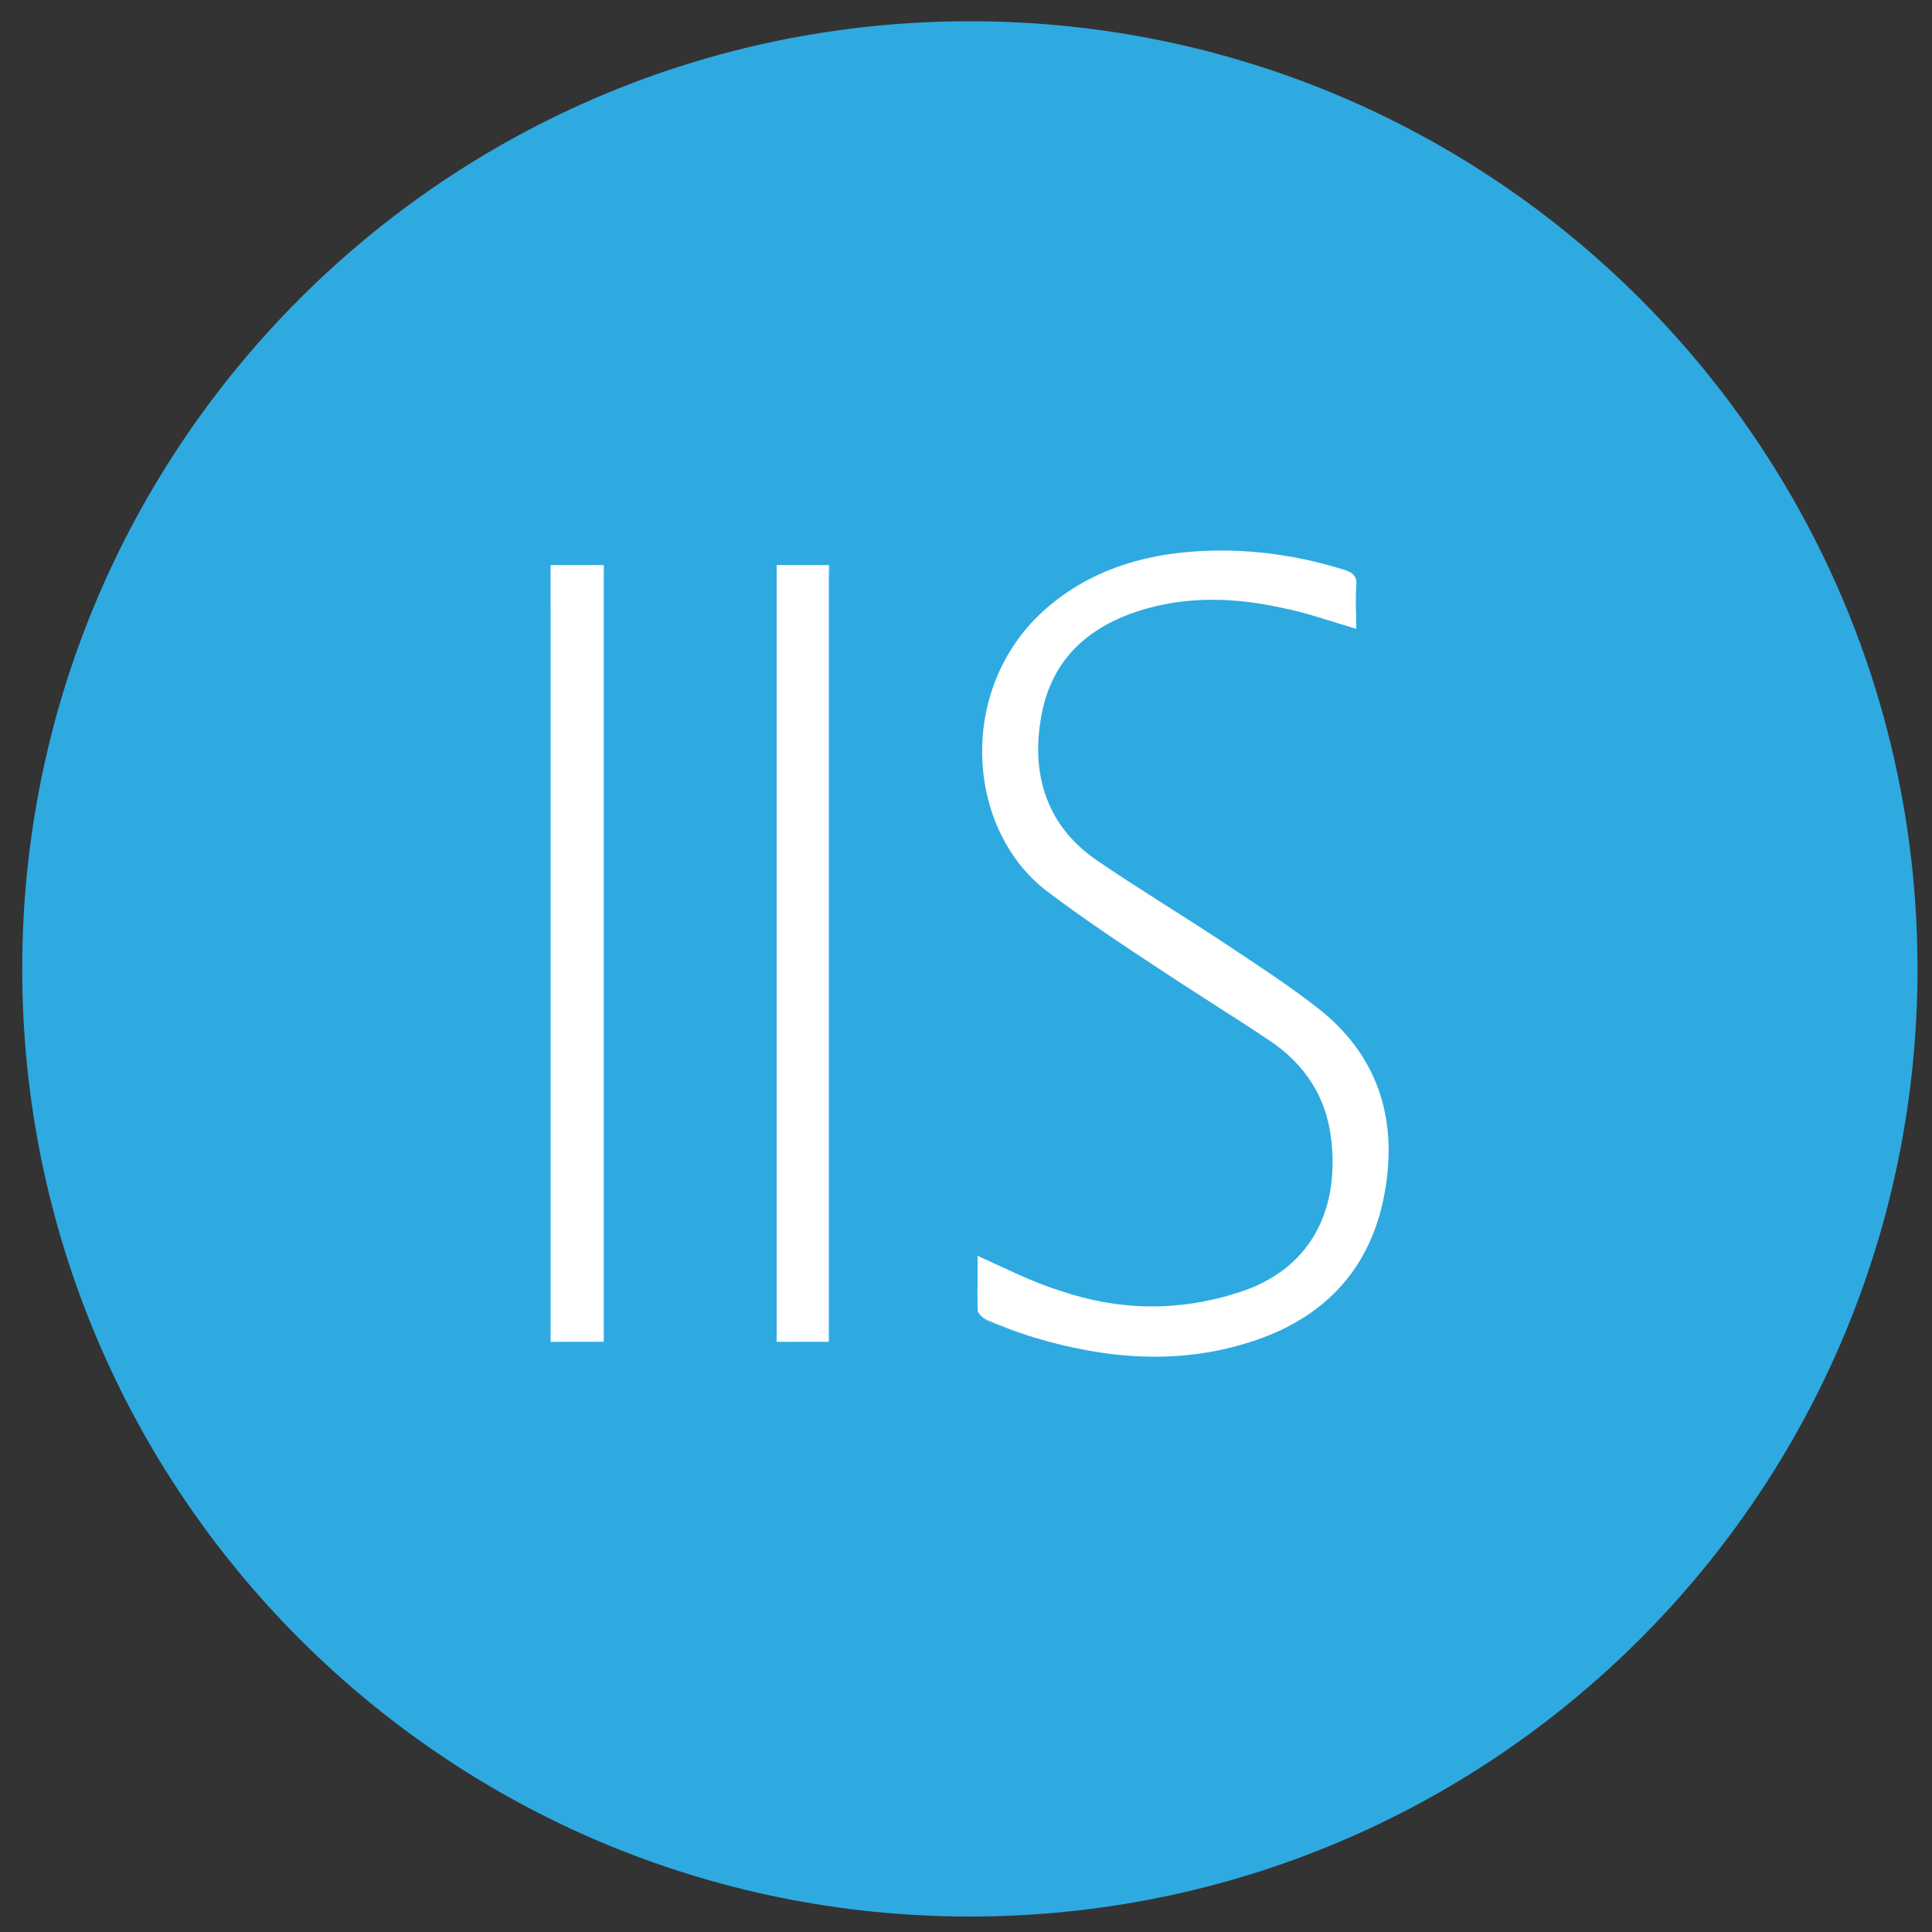<?xml version="1.0" encoding="utf-8"?>
<!-- Generator: Adobe Illustrator 16.0.0, SVG Export Plug-In . SVG Version: 6.00 Build 0)  -->
<!DOCTYPE svg PUBLIC "-//W3C//DTD SVG 1.1//EN" "http://www.w3.org/Graphics/SVG/1.1/DTD/svg11.dtd">
<svg version="1.1" id="Layer_2" xmlns="http://www.w3.org/2000/svg" xmlns:xlink="http://www.w3.org/1999/xlink" x="0px" y="0px"
	 width="200px" height="200px" viewBox="0 0 200 200" style="enable-background:new 0 0 200 200;" xml:space="preserve">
<rect x="0" y="0" width="200" height="200" fill="#333333" stroke="none"/>
<path style="fill:#2EAAE1;" d="M198.5,100.3c0,54.2-43.9,98.1-98.1,98.1S2.3,154.5,2.3,100.3c0-54.2,43.9-98.1,98.1-98.1
	S198.5,46.1,198.5,100.3z"/>
<g style="opacity:0.25;">
	<path style="fill:#FFFFFF;" d="M101.2,135.7c0,0.3,0.5,0.8,0.9,1c1.2,0.5,2.5,1,3.7,1.4l-4.7-4.7
		C101.2,134.1,101.2,134.9,101.2,135.7z"/>
	<path style="fill:#FFFFFF;" d="M140.4,60.7c0.1-1-0.3-1.4-1.2-1.7c-0.4-0.1-0.8-0.2-1.2-0.3l2.4,2.4
		C140.4,61,140.4,60.8,140.4,60.7z"/>
</g>
<g style="opacity:0.25;">
	<path style="fill:#FFFFFF;" d="M80.4,138.9c0.7,0,1.4,0,2.2,0l-2.2-2.2C80.4,137.5,80.4,138.2,80.4,138.9z"/>
	<path style="fill:#FFFFFF;" d="M85.9,59.5c0-0.3,0-0.7,0-1c-1.8,0-3.6,0-5.4,0c0,1.5,0,3,0,4.5l4.4-4.4L85.9,59.5z"/>
</g>
<g style="opacity:0.25;">
	<path style="fill:#FFFFFF;" d="M57.1,138.9c0.5,0,1,0,1.5,0l-1.5-1.5C57.1,138,57.1,138.4,57.1,138.9z"/>
	<path style="fill:#FFFFFF;" d="M62.5,59.6c0-0.4,0-0.8,0-1.1c-1.9,0-3.7,0-5.5,0c0,1.5,0,2.9,0,4.4l4.4-4.4L62.5,59.6z"/>
</g>
<g>
	<path style="fill:#FFFFFF;" d="M101.2,130c0,1.8,0,3.7,0,5.6c0,0.3,0.5,0.8,0.9,1c1.7,0.7,3.4,1.4,5.1,1.9
		c7.4,2.2,14.9,2.8,22.3,0.4c7.2-2.3,12.1-7.1,13.7-14.7c1.6-7.7-0.2-14.6-6.6-19.7c-3.3-2.6-6.9-4.9-10.5-7.3
		c-4.1-2.7-8.4-5.3-12.5-8.1c-5.3-3.6-6.9-9-5.8-15c1.1-6.1,5.2-9.5,10.9-11.1c4.6-1.3,9.3-1.1,13.9-0.1c2.6,0.5,5.1,1.4,7.8,2.2
		c0-1.4-0.1-2.9,0-4.4c0.1-1-0.3-1.4-1.2-1.7c-5.1-1.6-10.4-2.3-15.7-1.9c-5.6,0.4-10.8,2.1-15.1,5.8c-9.4,8.1-8.5,22.8-0.1,29.3
		c3.7,2.8,7.6,5.4,11.4,7.9c3.9,2.6,7.8,5,11.7,7.6c3.6,2.4,5.9,5.8,6.4,10.2c0.9,7.6-2.3,13.6-9.6,15.9c-6.2,2-12.4,1.9-18.5-0.2
		C106.8,132.7,104.1,131.3,101.2,130z M62.5,138.9c0-26.9,0-53.7,0-80.4c-1.9,0-3.7,0-5.5,0c0,26.9,0,53.6,0,80.4
		C58.9,138.9,60.7,138.9,62.5,138.9z M80.4,58.5c0,26.9,0,53.7,0,80.4c1.9,0,3.6,0,5.4,0c0-26.8,0-53.6,0-80.4
		C84,58.5,82.3,58.5,80.4,58.5z"/>
</g>
</svg>
